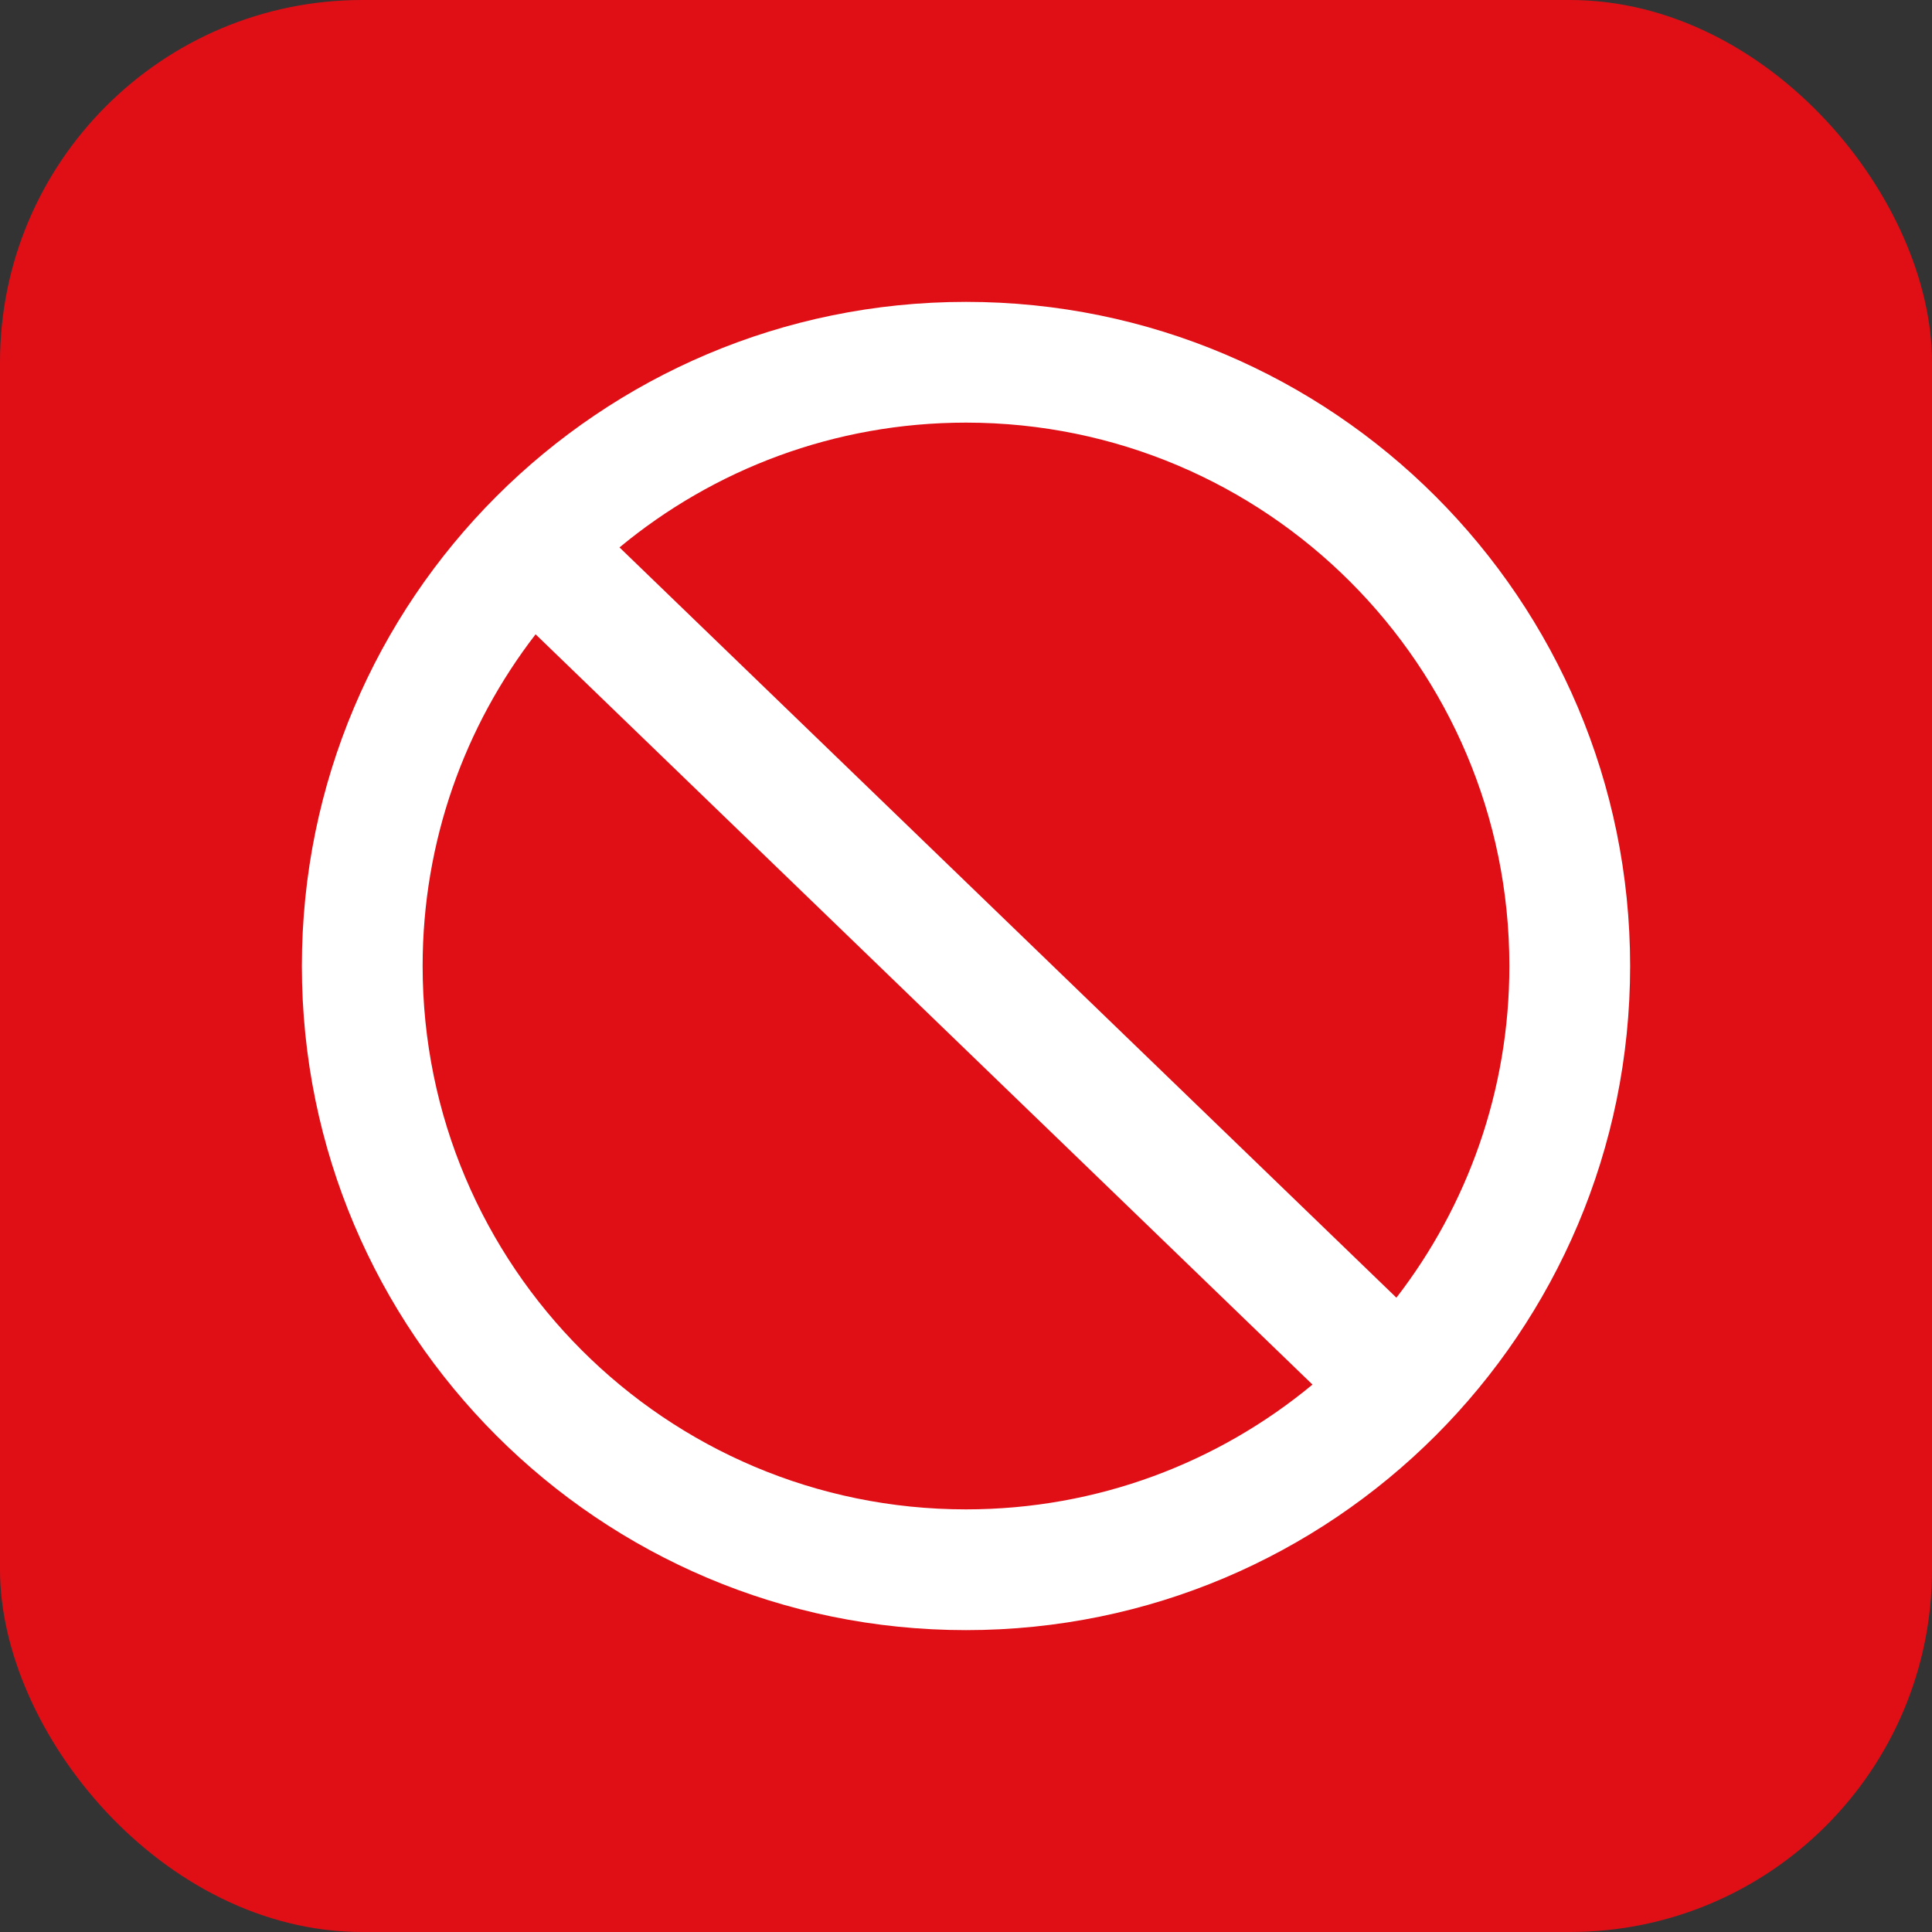 <?xml version="1.0" encoding="UTF-8"?>
<svg width="32px" height="32px" viewBox="0 0 32 32" version="1.1" xmlns="http://www.w3.org/2000/svg" xmlns:xlink="http://www.w3.org/1999/xlink">
    <rect x="0" y="0" width="32" height="32" fill="#333333" stroke="none"/>
    <title>icon-disp-deny-selected</title>
    <g id="Page-1-Icons" stroke="none" stroke-width="1" fill="none" fill-rule="evenodd">
        <g id="PECOS-2.0-Icons-Overview-v21" transform="translate(-1814, -1761)">
            <g id="MAC-Disposition-Review-Icons" transform="translate(1798, 1592)">
                <g id="Selected" transform="translate(14, 49)">
                    <g id="icon-disp-deny-selected" transform="translate(2, 120)">
                        <rect id="Rectangle" fill="#E00F16" x="0" y="0" width="32" height="32" rx="6"></rect>
                        <path d="M16,5 C22.075,5 27,9.925 27,16 C27,22.075 22.075,27 16,27 C9.925,27 5,22.075 5,16 C5,9.925 9.925,5 16,5 Z M7,16 C7,20.971 11.029,25 16,25 C18.181,25 20.181,24.224 21.739,22.933 L8.871,10.506 C7.698,12.026 7,13.932 7,16 Z M16,7 C13.819,7 11.819,7.776 10.261,9.067 L23.129,21.494 C24.302,19.974 25,18.068 25,16 C25,11.029 20.971,7 16,7 Z" id="circle-w-slash" fill="#FFFFFF"></path>
                    </g>
                </g>
            </g>
        </g>
    </g>
</svg>